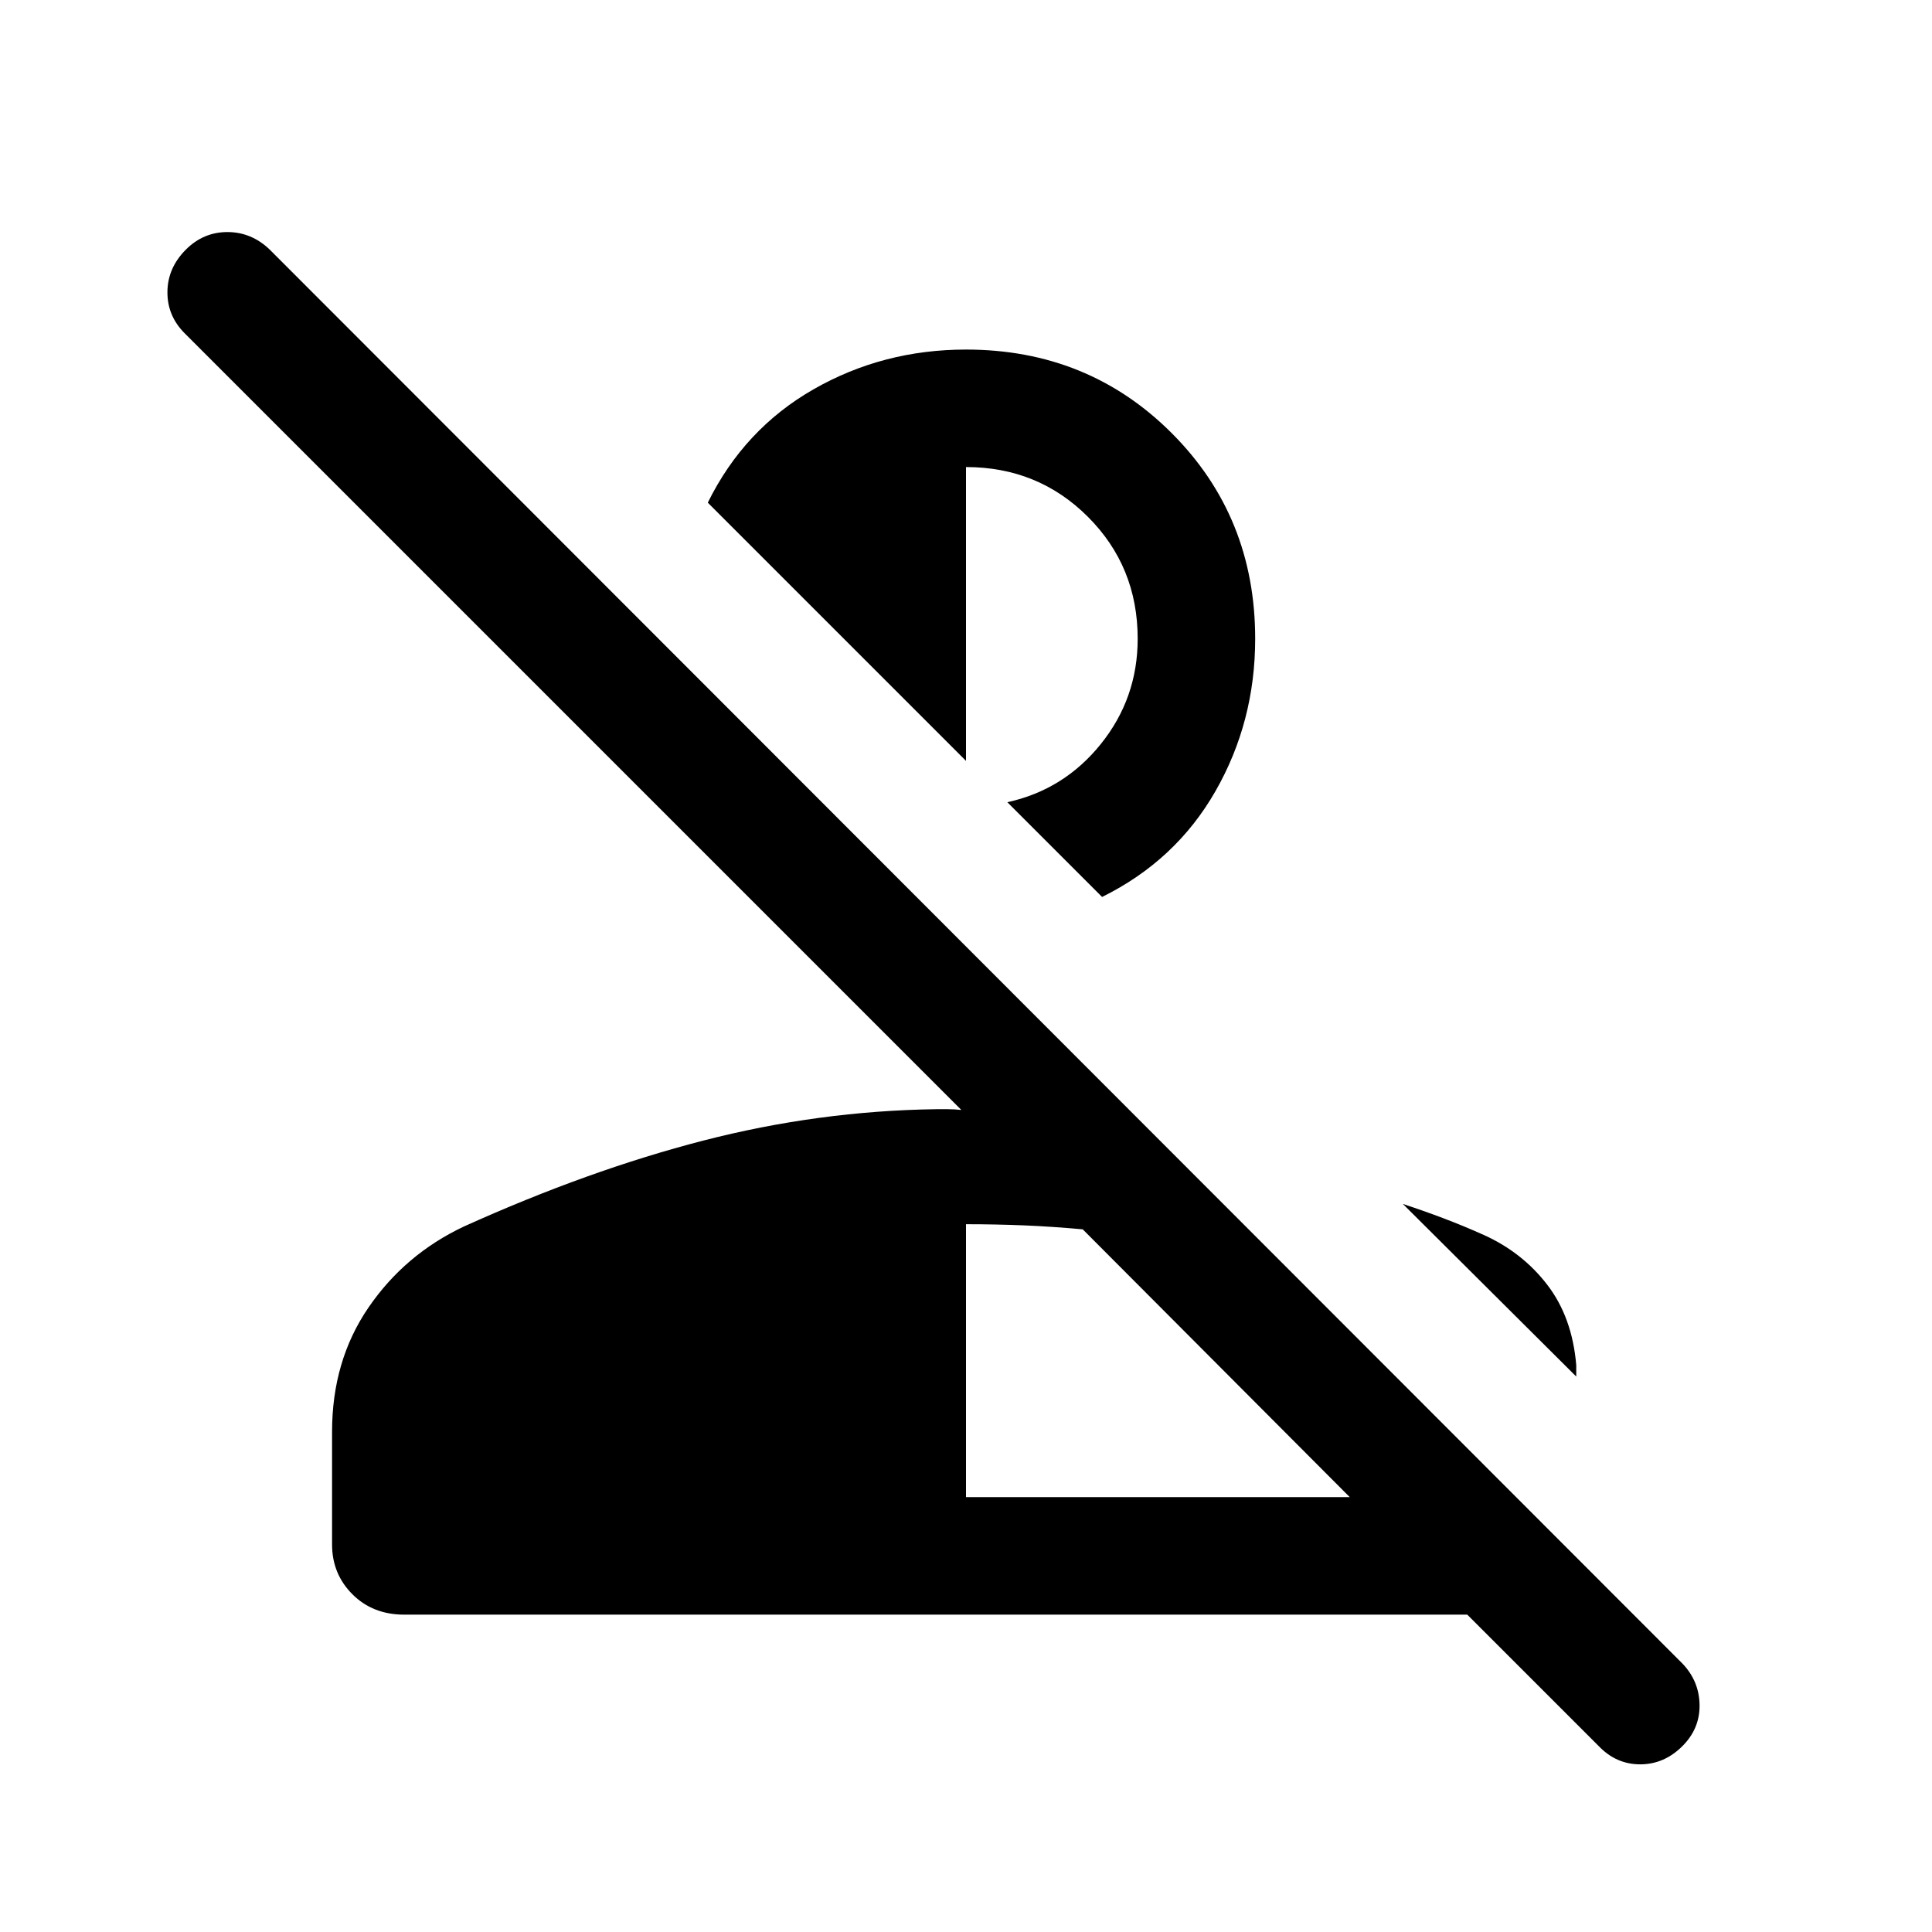 <svg xmlns="http://www.w3.org/2000/svg" height="48" viewBox="0 96 960 960" width="48"><path d="m794.385 963.614-65.309-65.308H200.848q-15.616 0-25.731-10.116-10.116-10.115-10.116-24.73v-56.076q0-35.23 18.077-61.653 18.077-26.423 47.385-40.269 62-28 119.076-42.731Q406.616 648 465.001 647.154h6.154q3.078 0 6.539.385L91.771 261.615q-8.692-8.692-8.577-20.615.115-11.922 9.192-20.999 8.692-8.692 20.615-8.692 11.923 0 21 8.692l701.998 702.614q8.308 8.692 8.5 20.499.192 11.808-8.5 20.5-9.077 9.077-20.999 9.077-11.923 0-20.615-9.077ZM480 839.922h190.693L538.001 706.846q-15.231-1.385-29.193-1.962-13.962-.577-28.808-.577v135.615Zm257.384-130.229q19.076 8.615 31.46 24.729 12.385 16.115 14.385 39.883v5.692l-86.15-85.765q10.076 3.308 20.152 7.115 10.077 3.808 20.153 8.346ZM547.615 541.691l-47.076-47.076q28.154-6.154 46.461-28.923t18.307-52.307q0-35.846-24.73-60.577-24.731-24.73-60.577-24.73v145.998L351.694 345.77q18.076-36.615 52.576-56.346 34.5-19.73 75.73-19.73 60.692 0 102.191 41.5 41.5 41.499 41.5 102.191 0 41.23-19.73 75.73-19.731 34.5-56.346 52.576Z"/></svg>
